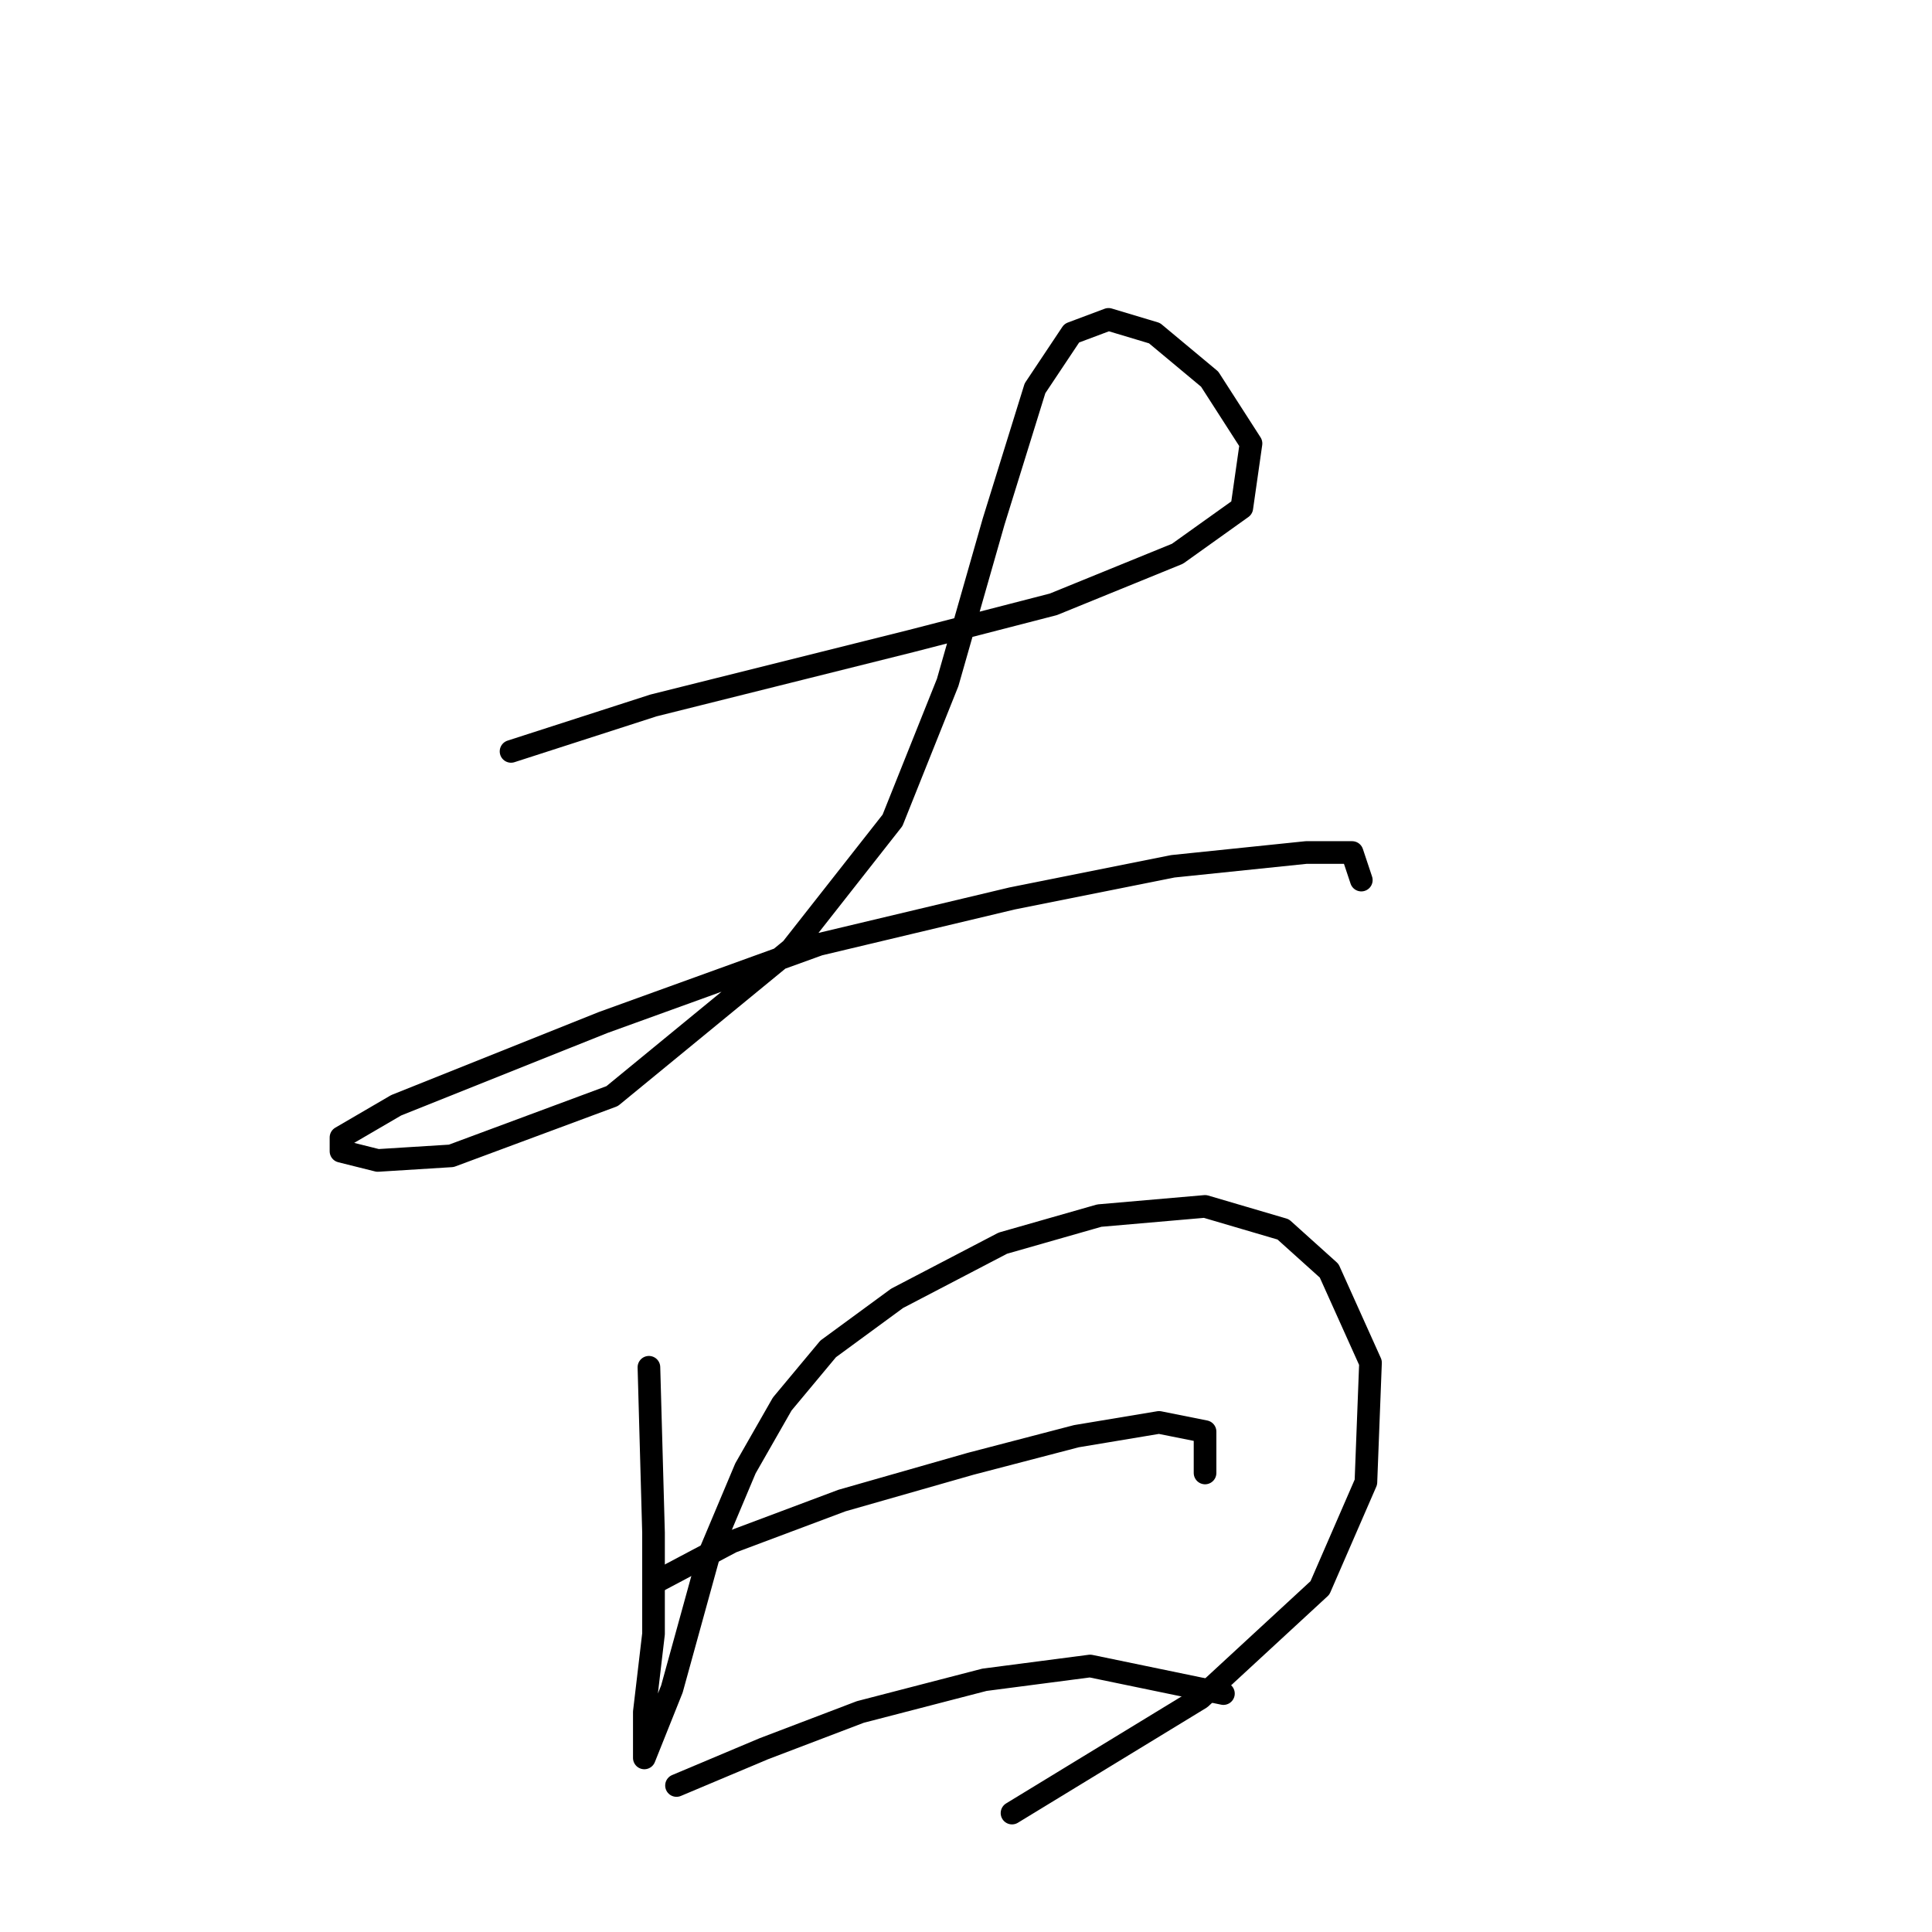 <?xml version="1.0" standalone="no"?>
    <svg width="256" height="256" xmlns="http://www.w3.org/2000/svg" version="1.1">
    <polyline stroke="black" stroke-width="3" stroke-linecap="round" fill="transparent" stroke-linejoin="round" points="67.716 99.564 86.595 93.474 101.211 89.82 120.699 84.948 139.578 80.076 156.021 73.377 164.547 67.287 165.765 58.761 160.284 50.235 152.976 44.145 146.886 42.318 142.014 44.145 137.142 51.453 131.661 69.114 125.571 90.429 118.263 108.699 104.865 125.751 81.114 145.239 59.799 153.156 50.055 153.765 45.183 152.547 45.183 150.72 52.491 146.457 79.896 135.495 108.519 125.142 134.097 119.052 155.412 114.789 173.073 112.962 179.163 112.962 180.381 116.616 180.381 116.616 " />
        <polyline stroke="black" stroke-width="3" stroke-linecap="round" fill="transparent" stroke-linejoin="round" points="85.986 181.17 86.595 203.093 86.595 216.491 85.377 226.844 85.377 232.934 85.377 232.934 89.031 223.799 93.903 206.138 98.775 194.567 103.647 186.041 109.737 178.734 118.872 172.035 132.879 164.727 145.668 161.073 159.675 159.855 170.028 162.9 176.118 168.381 181.599 180.561 180.99 196.394 174.9 210.401 159.066 225.017 134.097 240.242 134.097 240.242 " />
        <polyline stroke="black" stroke-width="3" stroke-linecap="round" fill="transparent" stroke-linejoin="round" points="86.595 209.792 96.948 204.311 111.564 198.83 128.616 193.958 142.623 190.304 153.585 188.477 159.675 189.695 159.675 195.176 159.675 195.176 " />
        <polyline stroke="black" stroke-width="3" stroke-linecap="round" fill="transparent" stroke-linejoin="round" points="89.64 236.588 101.211 231.716 114 226.844 130.443 222.581 144.45 220.754 162.111 224.408 162.111 224.408 " />
        </svg>